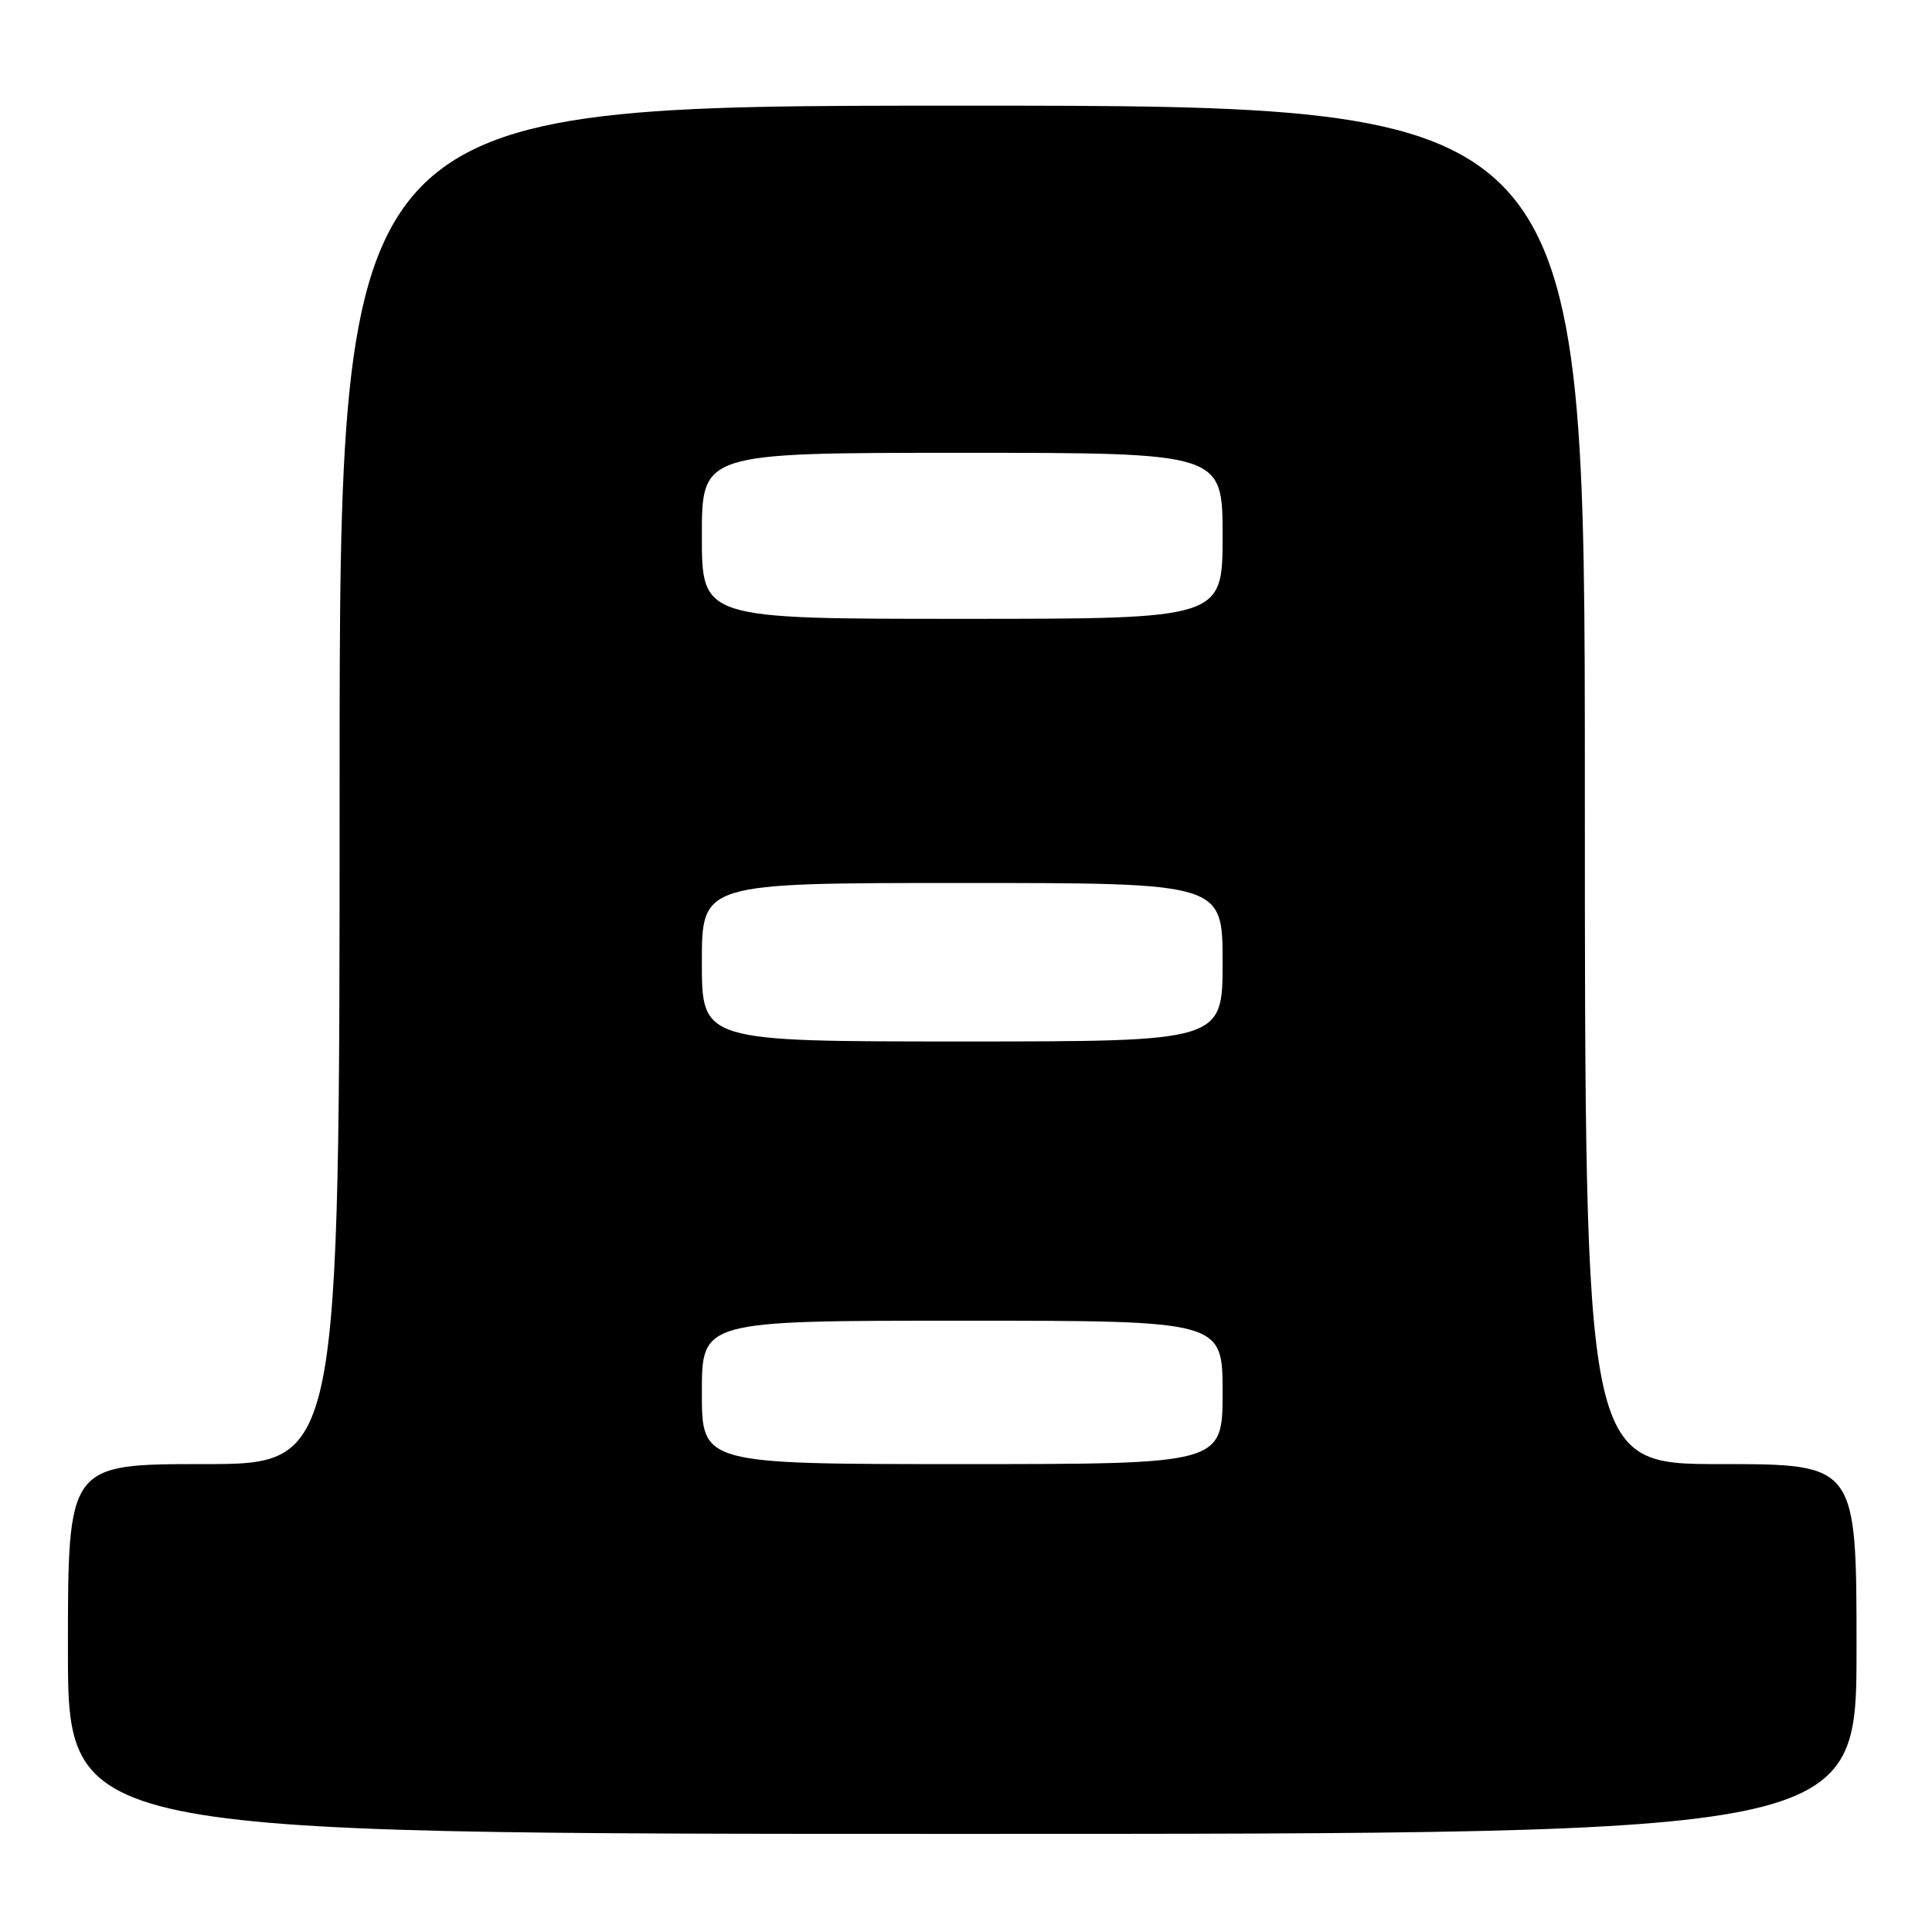 <?xml version="1.0" encoding="UTF-8" standalone="no"?>
<!DOCTYPE svg PUBLIC "-//W3C//DTD SVG 1.1//EN" "http://www.w3.org/Graphics/SVG/1.1/DTD/svg11.dtd" >
<svg xmlns="http://www.w3.org/2000/svg" xmlns:xlink="http://www.w3.org/1999/xlink" version="1.1" viewBox="0 0 256 256">
 <g >
 <path fill="currentColor"
d=" M 246.00 218.50 C 246.00 194.00 246.00 194.00 228.00 194.00 C 210.00 194.00 210.00 194.00 210.00 104.00 C 210.00 14.00 210.00 14.00 127.50 14.00 C 45.00 14.00 45.00 14.00 45.00 104.00 C 45.00 194.00 45.00 194.00 27.00 194.00 C 9.00 194.00 9.00 194.00 9.00 218.50 C 9.00 243.00 9.00 243.00 127.50 243.00 C 246.00 243.00 246.00 243.00 246.00 218.50 Z  M 93.00 184.50 C 93.00 175.00 93.00 175.00 127.50 175.00 C 162.00 175.00 162.00 175.00 162.00 184.50 C 162.00 194.00 162.00 194.00 127.50 194.00 C 93.00 194.00 93.00 194.00 93.00 184.50 Z  M 93.00 127.50 C 93.00 117.00 93.00 117.00 127.50 117.00 C 162.00 117.00 162.00 117.00 162.00 127.50 C 162.00 138.00 162.00 138.00 127.50 138.00 C 93.00 138.00 93.00 138.00 93.00 127.50 Z  M 93.00 71.00 C 93.00 60.00 93.00 60.00 127.50 60.00 C 162.00 60.00 162.00 60.00 162.00 71.00 C 162.00 82.00 162.00 82.00 127.50 82.00 C 93.00 82.00 93.00 82.00 93.00 71.00 Z "/>
</g>
</svg>
